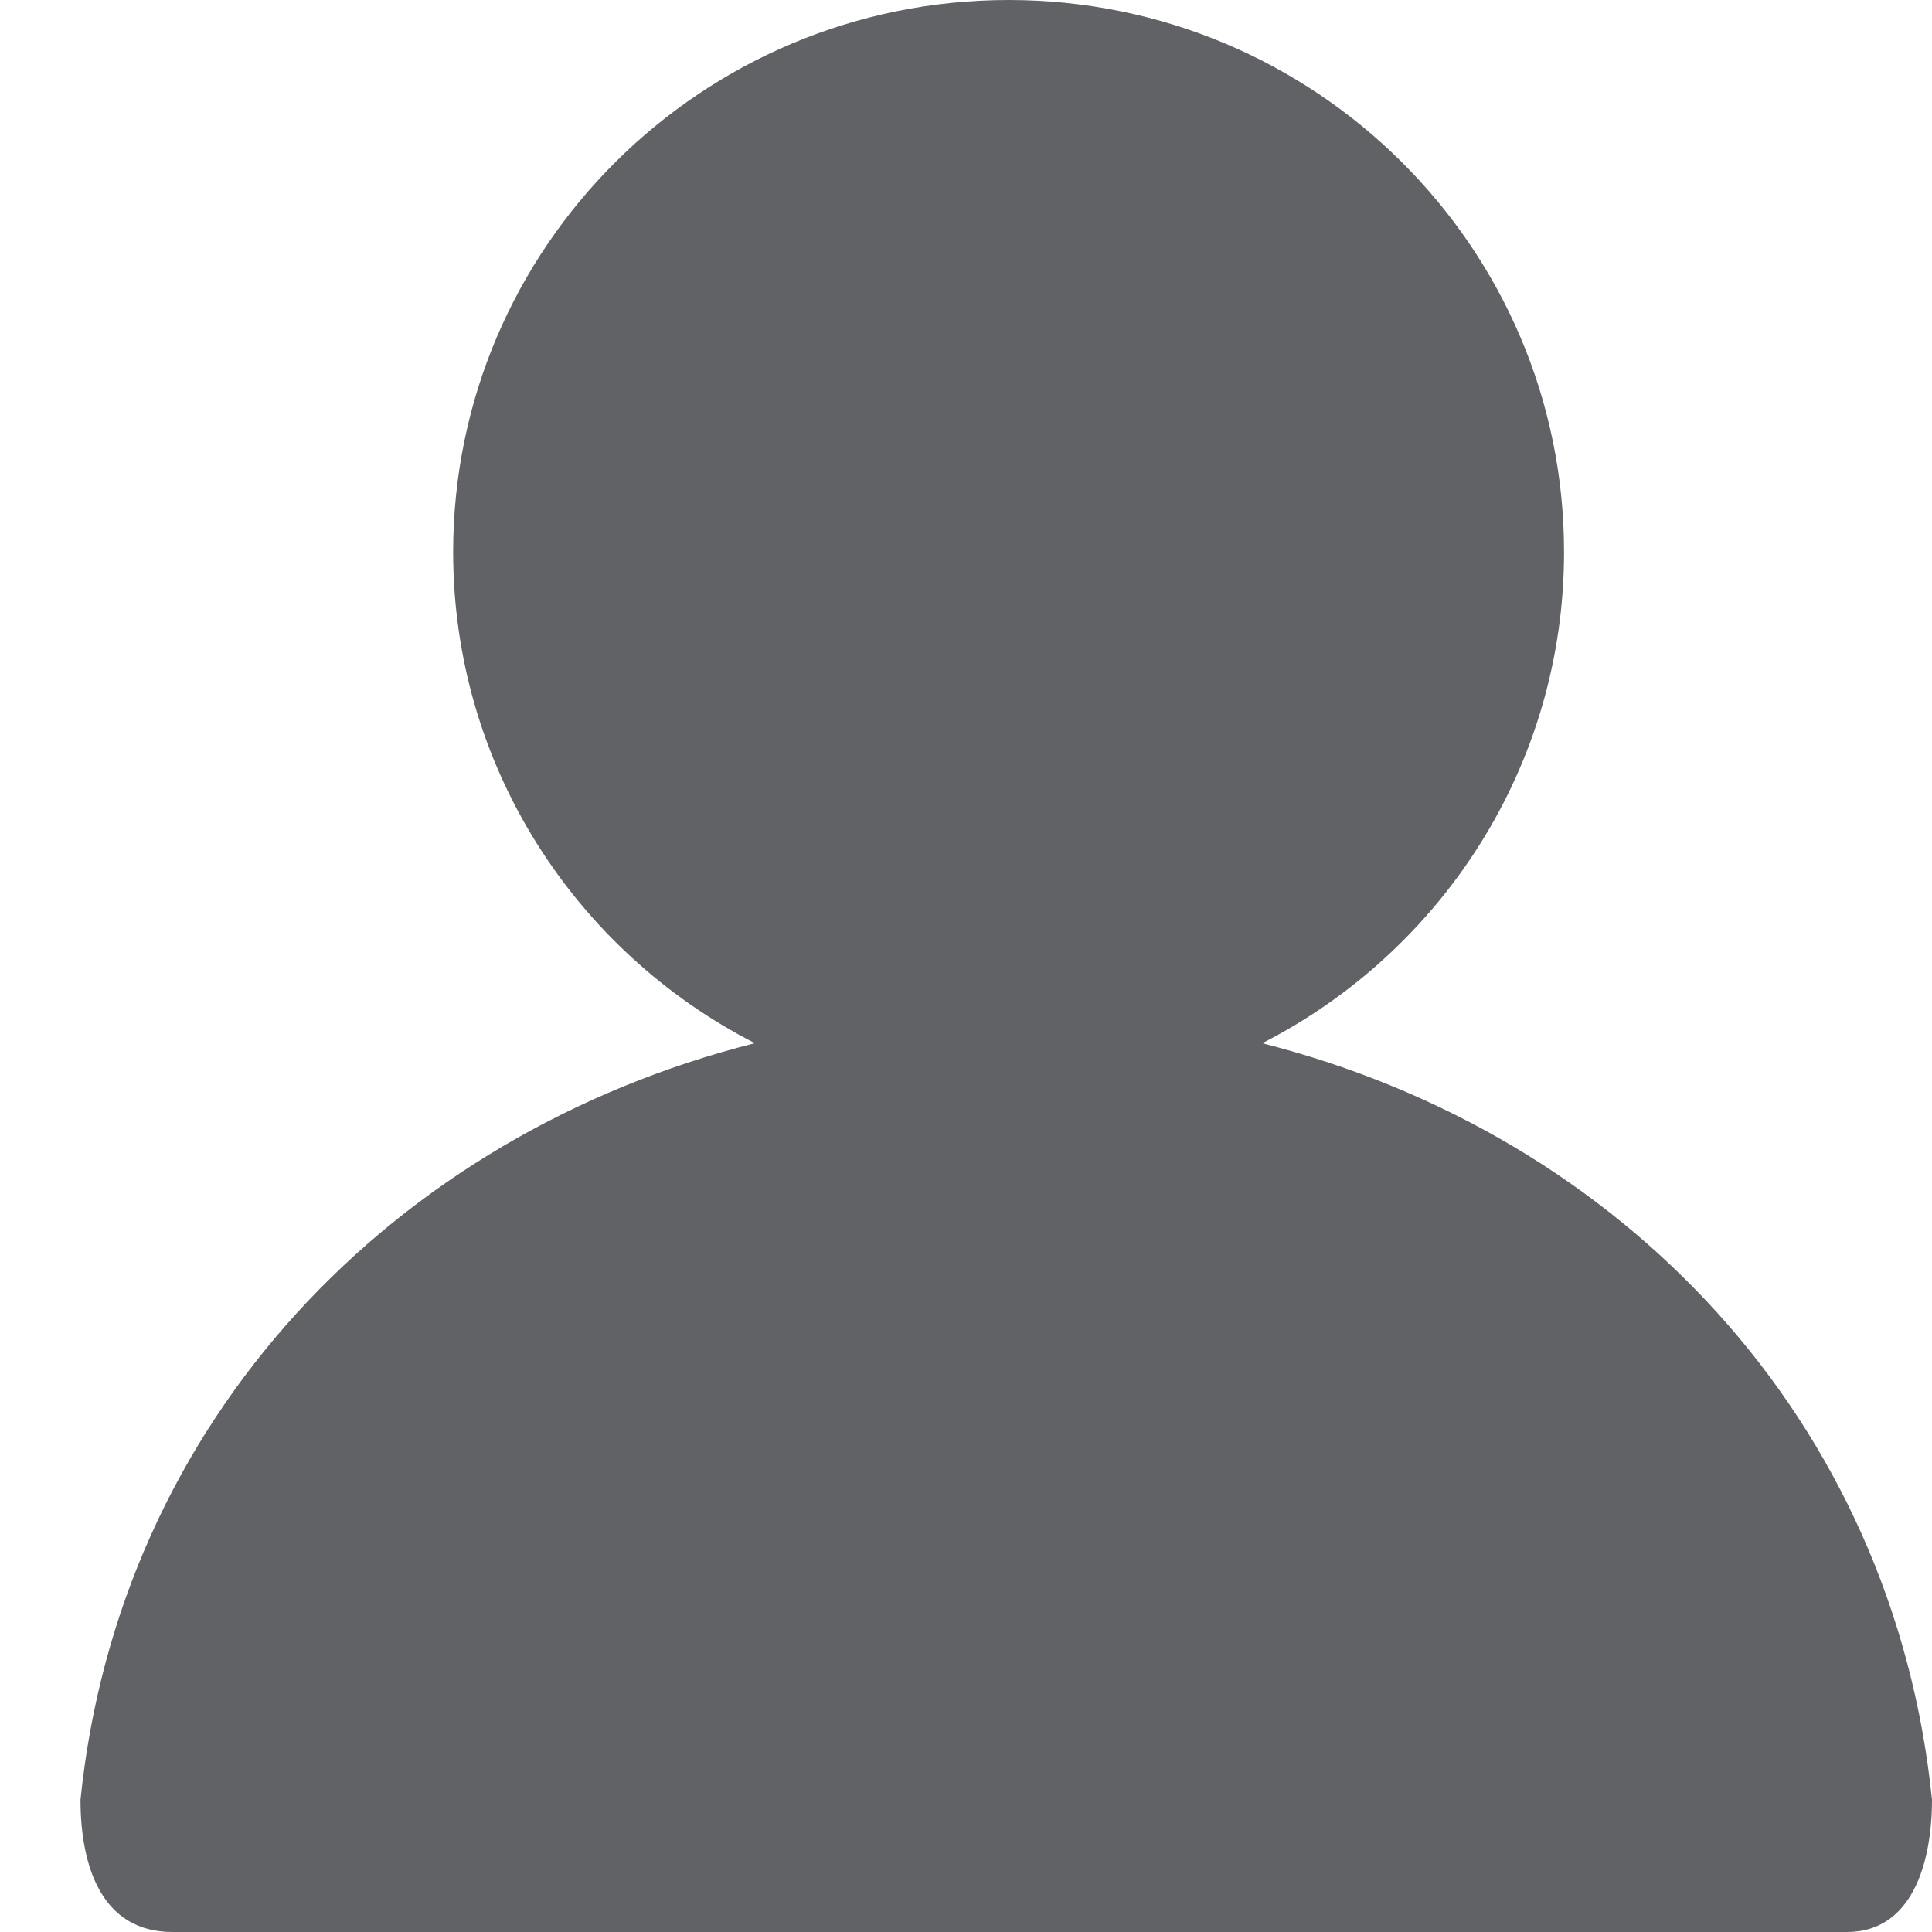 <?xml version="1.0" standalone="no"?><!DOCTYPE svg PUBLIC "-//W3C//DTD SVG 1.1//EN" "http://www.w3.org/Graphics/SVG/1.1/DTD/svg11.dtd"><svg t="1513259441863" class="icon" style="" viewBox="0 0 1024 1024" version="1.1" xmlns="http://www.w3.org/2000/svg" p-id="8939" xmlns:xlink="http://www.w3.org/1999/xlink" width="20" height="20"><defs><style type="text/css"></style></defs><path d="M668.999 552.934C763.994 504.399 828.978 406.027 828.978 292.571 828.978 130.989 697.17 0 534.578 0 371.985 0 240.178 130.989 240.178 292.571 240.178 406.005 305.135 504.361 400.1 552.906 208.287 601.41 63.165 752.722 42.667 953.903 42.667 989.429 54.033 1024 91.371 1024L978.991 1024C1012.961 1024 1024 988.323 1024 953.903 1003.569 752.707 860.17 601.459 668.999 552.934Z" p-id="8940" fill="#606266"></path></svg>